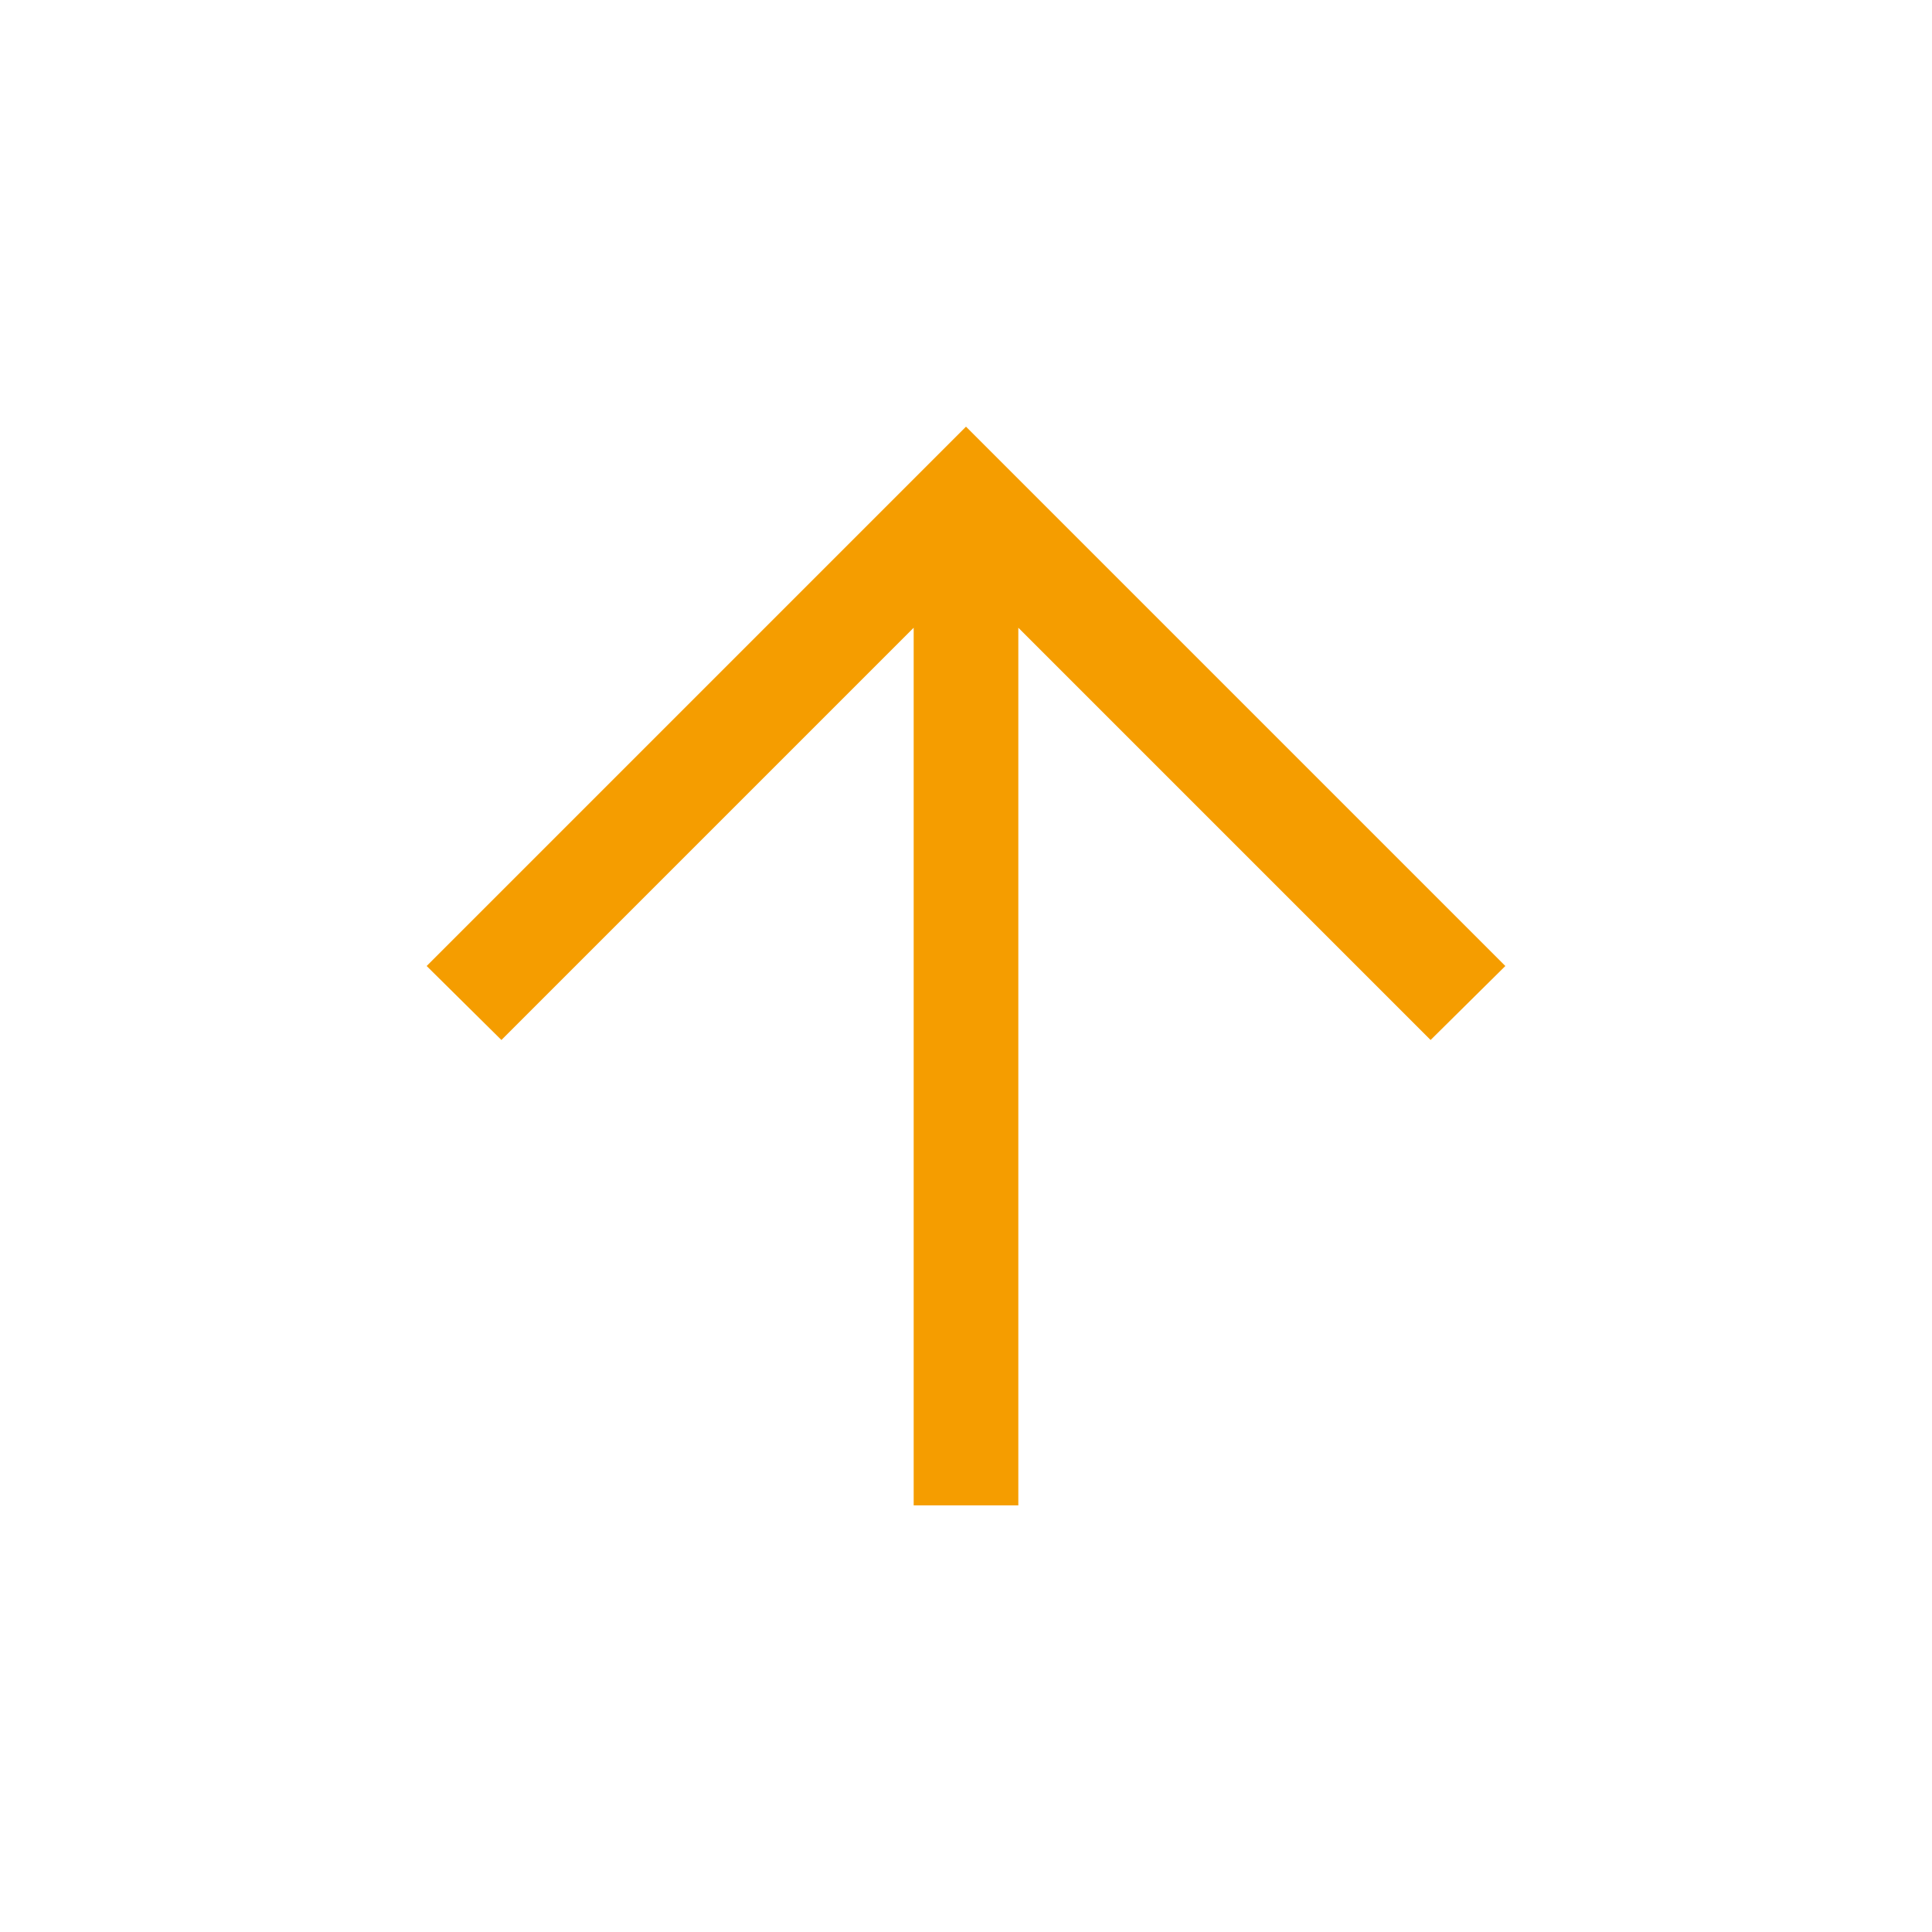<svg xmlns="http://www.w3.org/2000/svg" height="20px" viewBox="0 -960 960 960" width="20px" fill="#f59d00"><path d="M454-212v-436.08L249.15-443.23 212-480l268-268 268 268-37.15 36.77L506-648.08V-212h-52Z"/></svg>